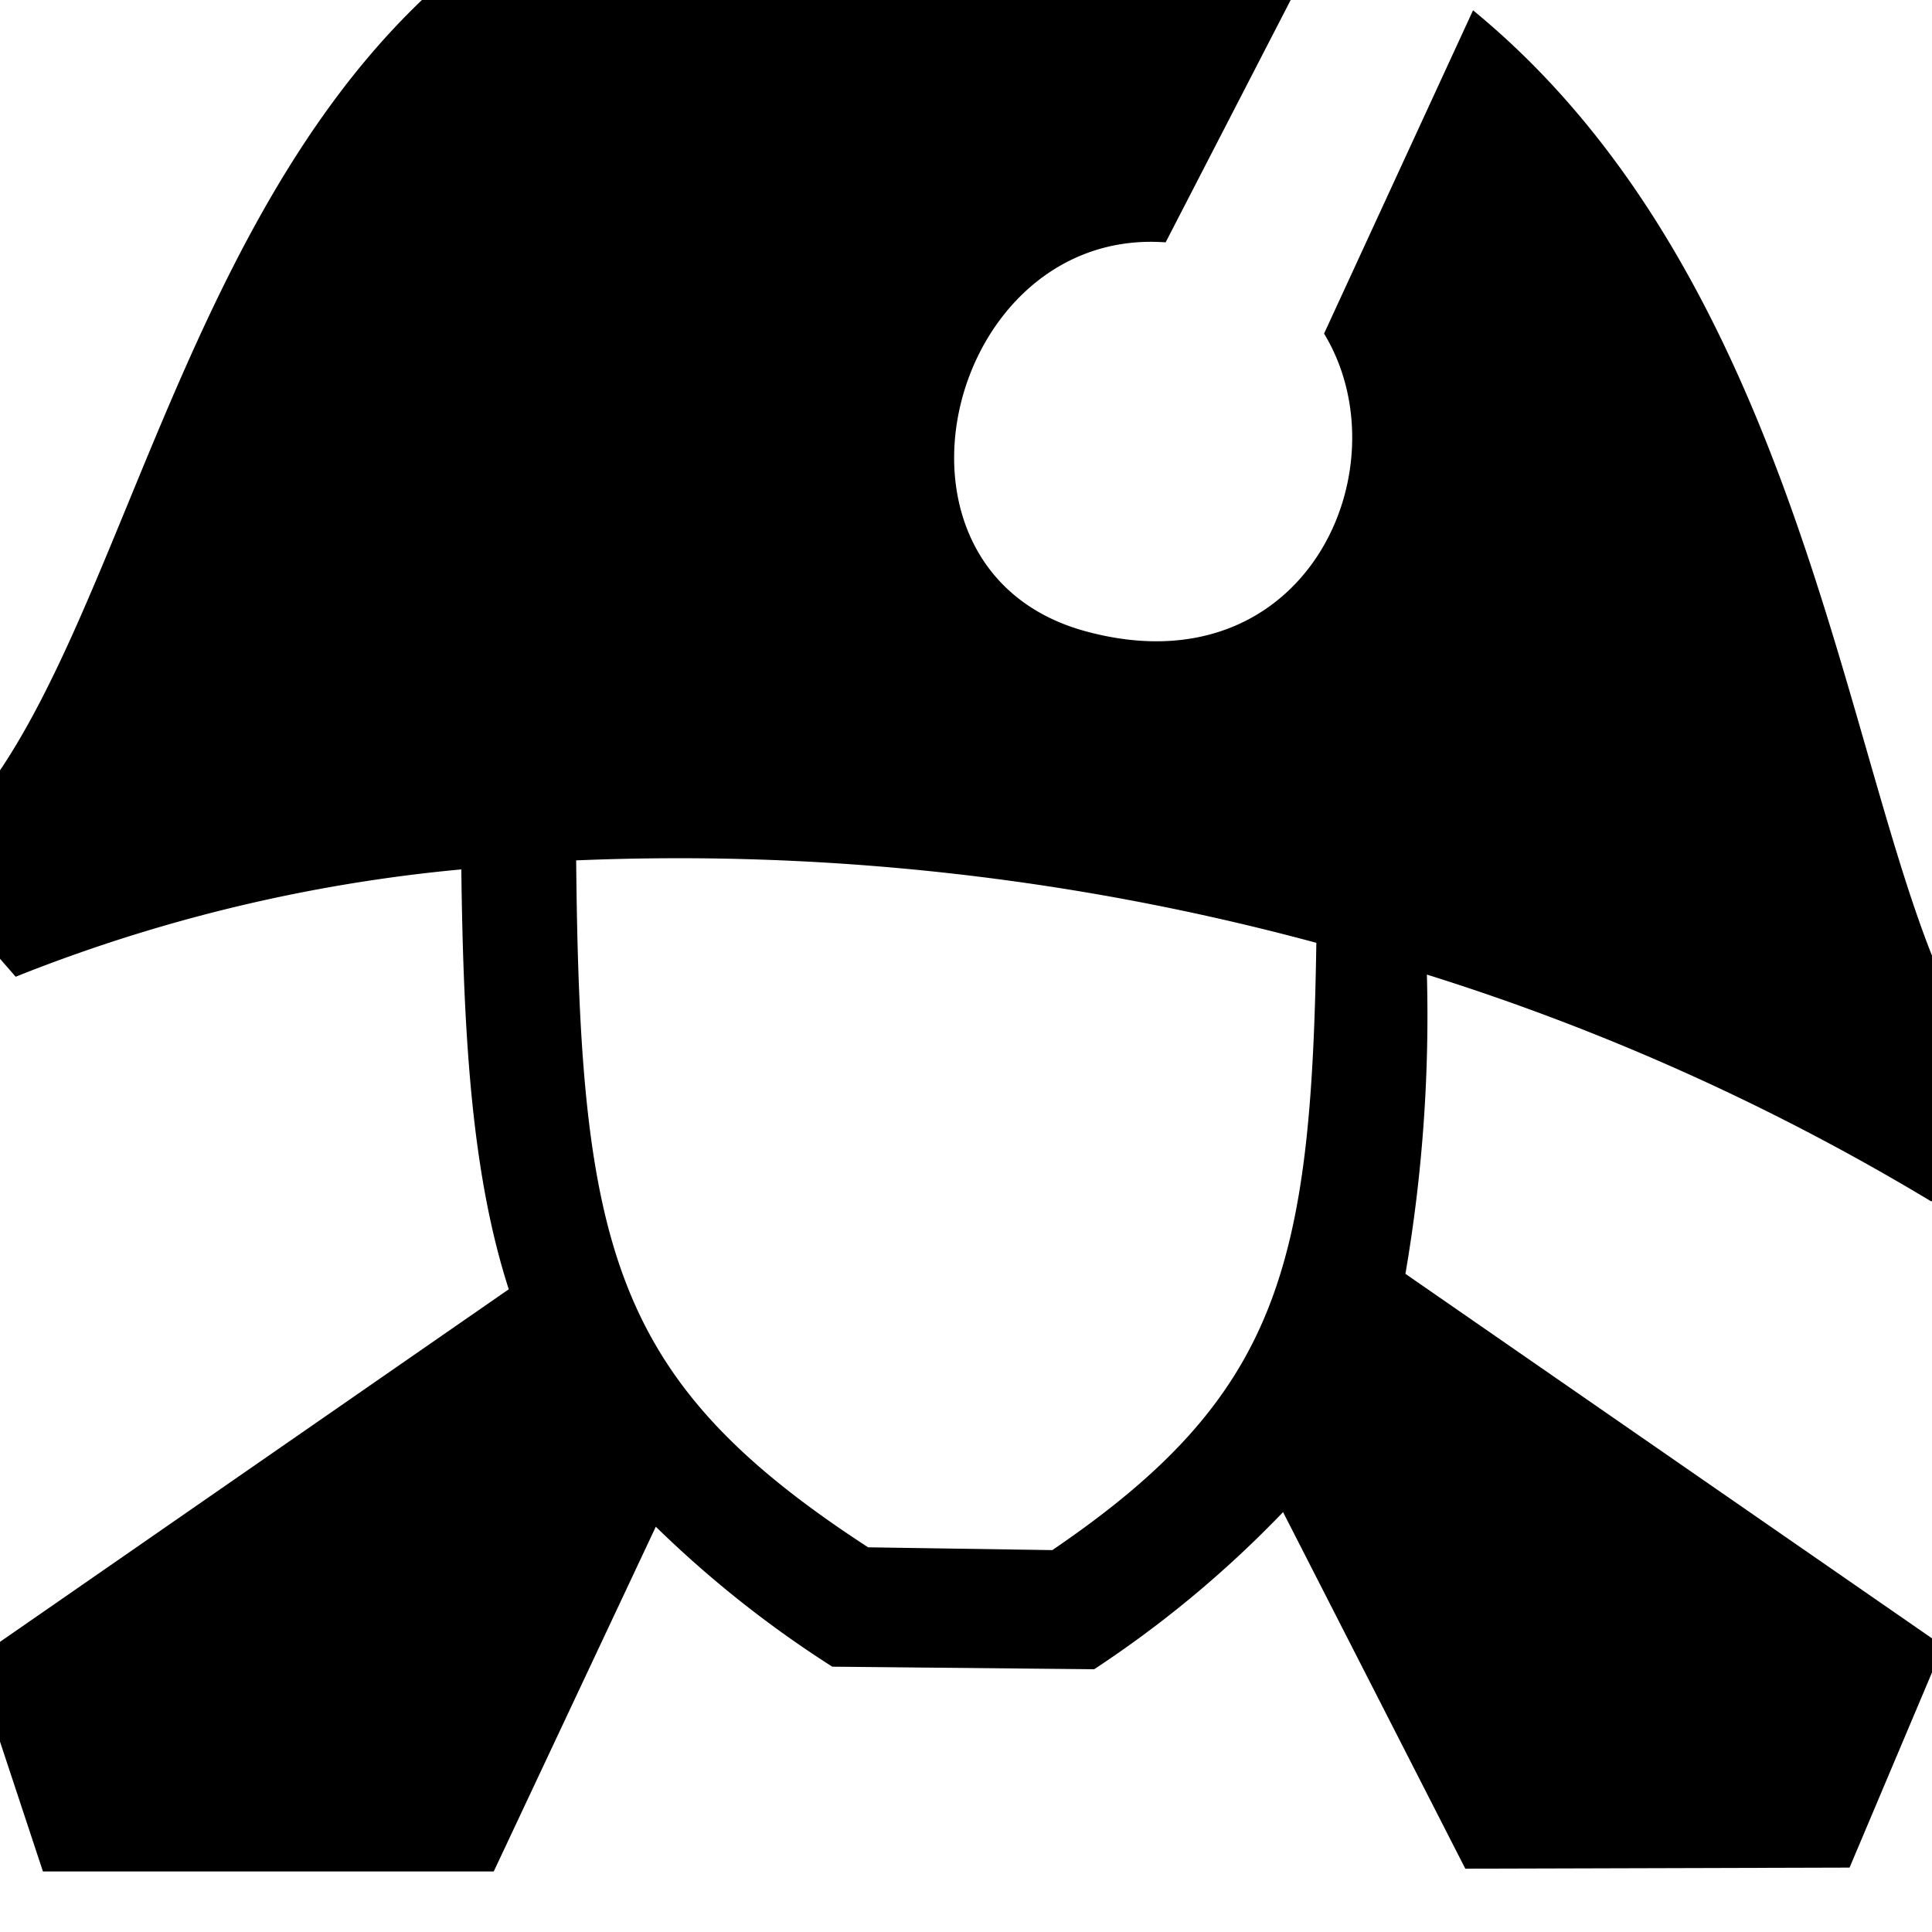 <svg xmlns="http://www.w3.org/2000/svg" viewBox="30 60 90 90">
    <path class="cls-1"
        d="M96.47,105.4a71,71,0,0,1-1,13.94l25.05,17.34L116.16,147l-17.9.05-8.49-16.61a51,51,0,0,1-8.8,7.32l-12.2-.12a50.93,50.93,0,0,1-8.22-6.52L53,147.18l-21,0-3.25-9.83L53.7,120.06c-1.68-5.22-2.11-11.42-2.21-19.56a74.58,74.58,0,0,0-20.76,5L26,100.07C38.48,92,37.35,51.81,71.4,51.81c8.43,0,15.19,1.66,20.67,4.42L84.3,71.29c-10.21-.75-14.15,15.33-3.68,18.13,10.23,2.75,14.84-7.65,11.06-13.88l6.94-15.06c18.4,15.08,17.58,45,25.35,50l-4,5.49A108.1,108.1,0,0,0,96.47,105.4Zm-39.63-5.32c.17,18.12,1.7,24.26,13.6,32l8.58.13c10.52-7.15,12.07-13.12,12.3-28.29A113.85,113.85,0,0,0,56.84,100.08Z" />
</svg>